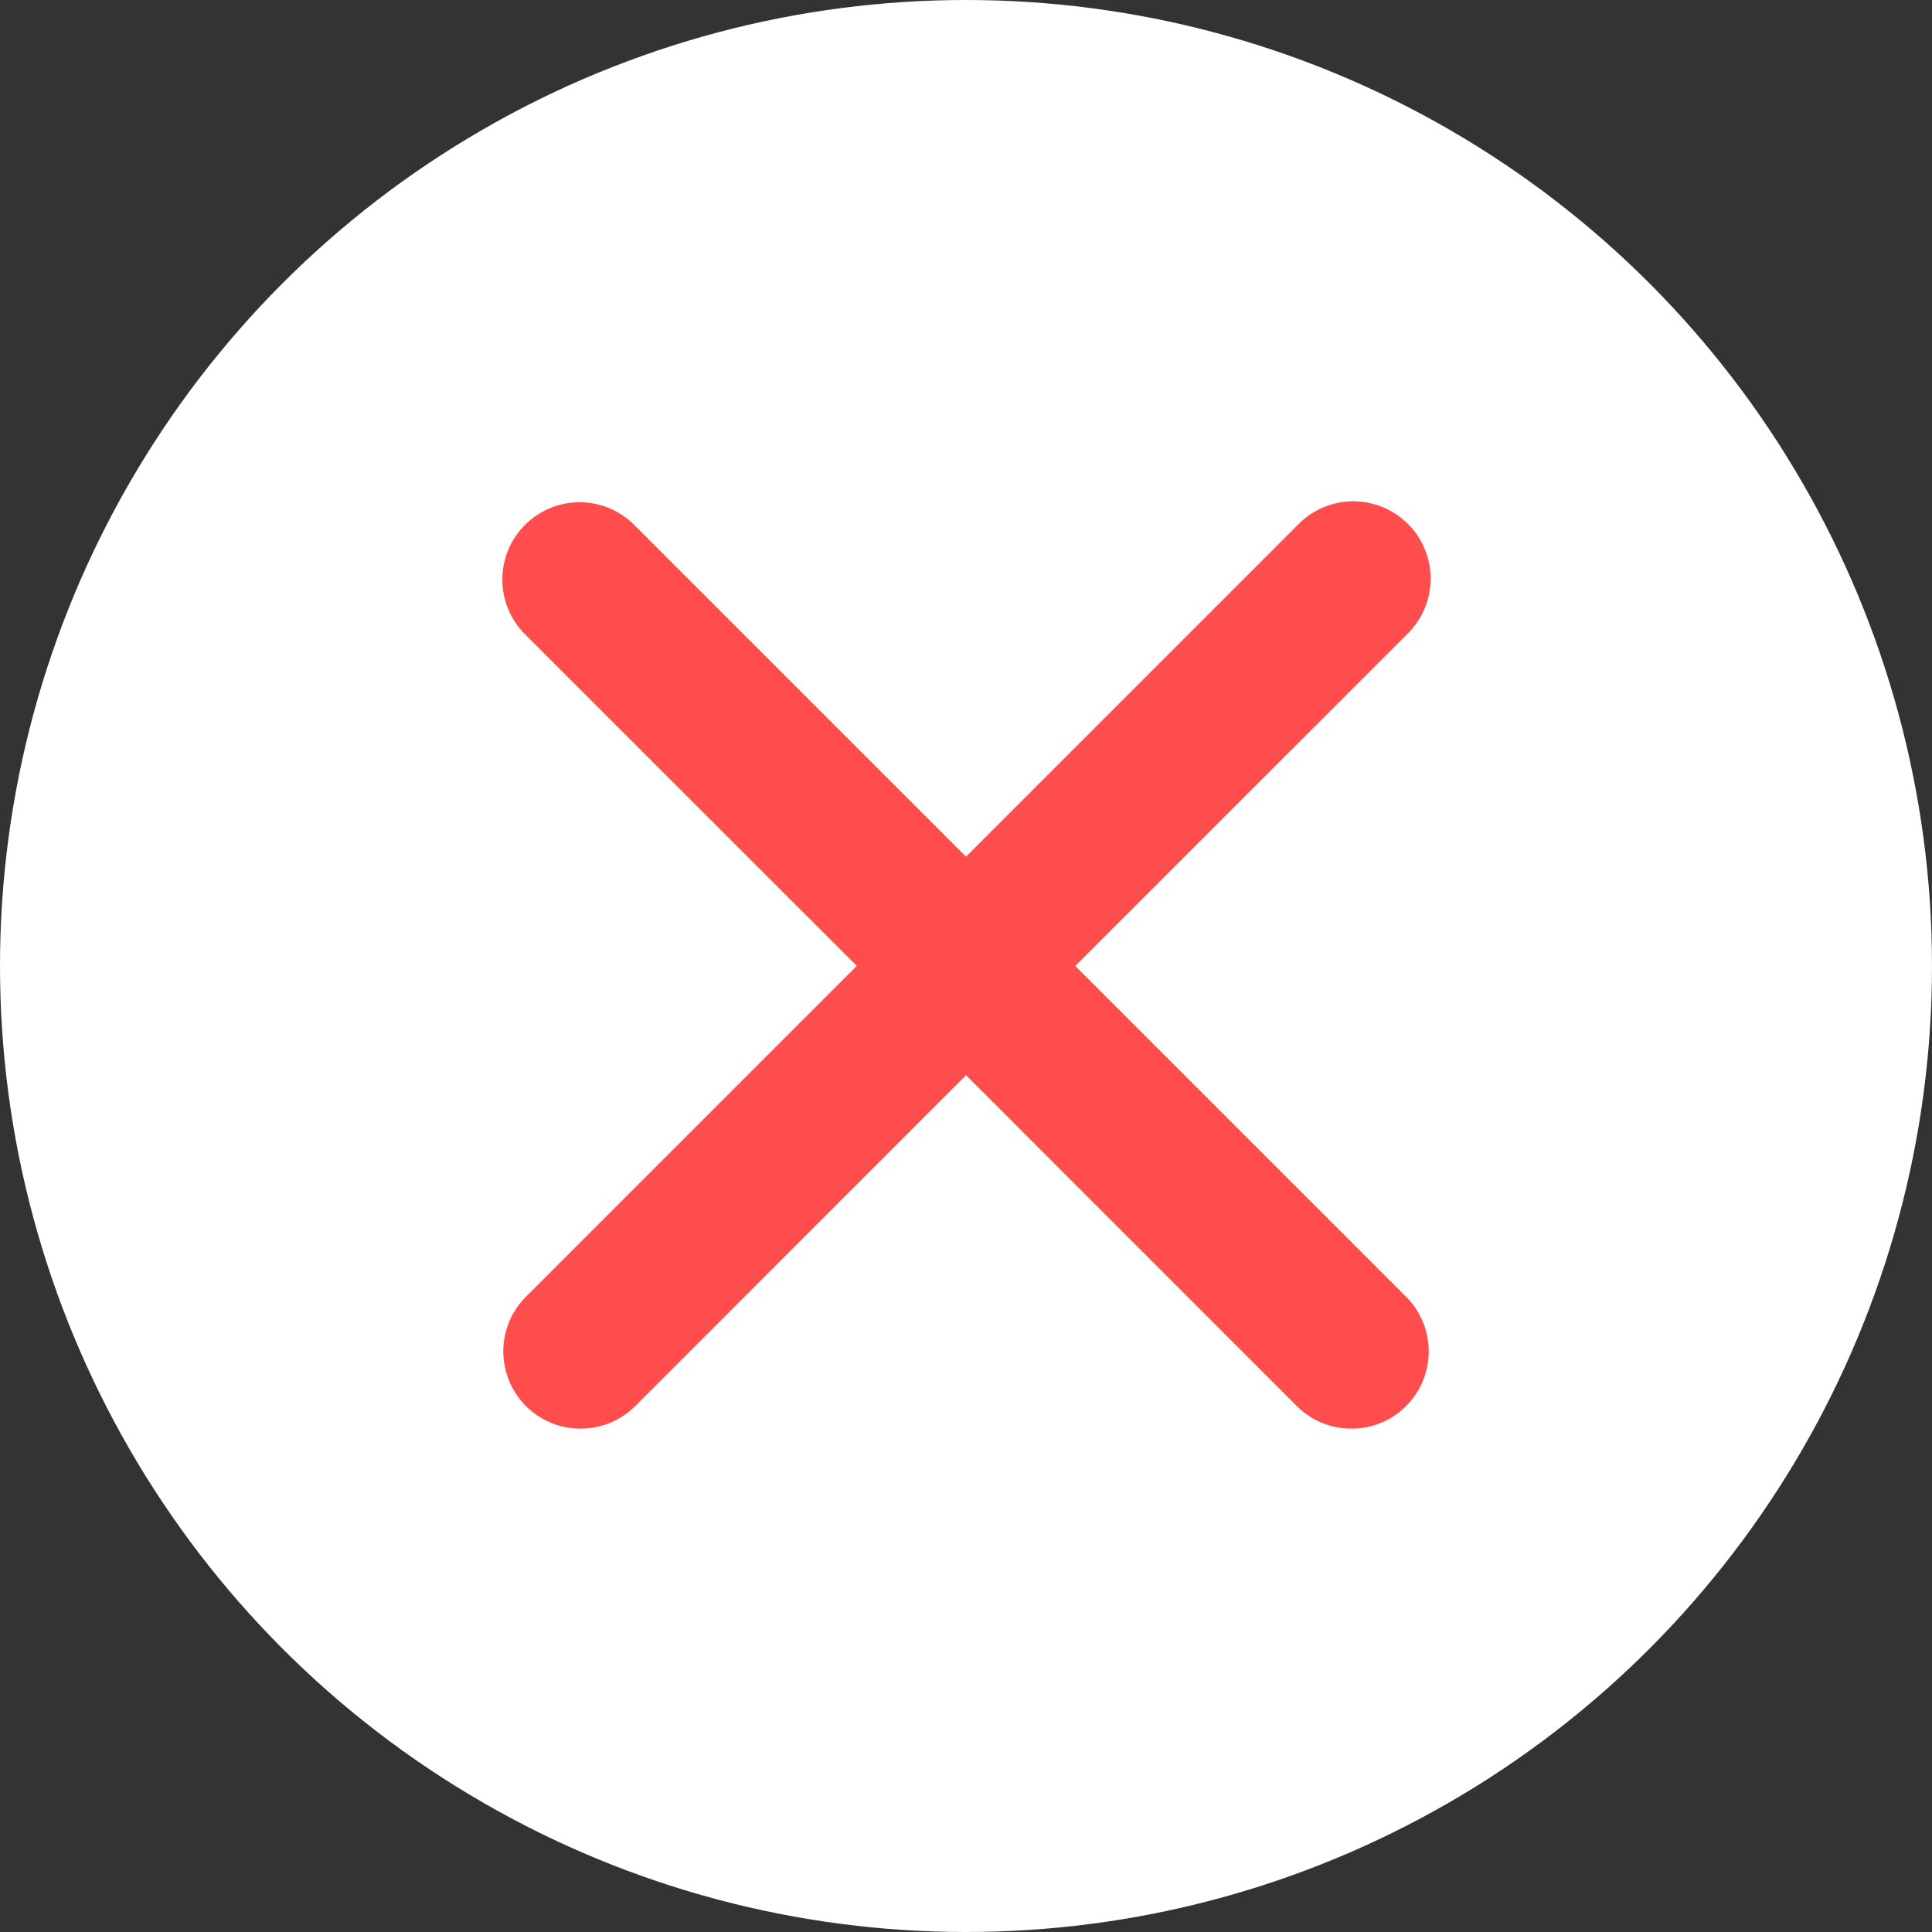 <svg width="20" height="20" viewBox="0 0 20 20" fill="none" xmlns="http://www.w3.org/2000/svg">
<rect x="0" y="0" width="20" height="20" fill="#333333" stroke="none"/>
<circle cx="10" cy="10" r="10" fill="white"/>
<path fill-rule="evenodd" clip-rule="evenodd" d="M5.434 5.434C5.584 5.284 5.788 5.199 6 5.199C6.212 5.199 6.416 5.284 6.566 5.434L10 8.868L13.434 5.434C13.508 5.357 13.597 5.296 13.694 5.254C13.792 5.212 13.897 5.19 14.003 5.189C14.109 5.189 14.214 5.209 14.313 5.249C14.411 5.289 14.5 5.349 14.575 5.424C14.651 5.499 14.71 5.588 14.75 5.687C14.79 5.785 14.811 5.89 14.81 5.996C14.809 6.103 14.787 6.208 14.745 6.305C14.703 6.403 14.642 6.491 14.566 6.565L11.131 9.999L14.566 13.434C14.711 13.585 14.792 13.787 14.79 13.996C14.788 14.206 14.704 14.407 14.556 14.555C14.408 14.704 14.207 14.788 13.997 14.789C13.787 14.791 13.585 14.711 13.434 14.565L10 11.13L6.566 14.565C6.415 14.711 6.213 14.791 6.003 14.789C5.793 14.788 5.593 14.704 5.444 14.555C5.296 14.407 5.212 14.206 5.21 13.996C5.208 13.787 5.289 13.585 5.434 13.434L8.869 9.999L5.434 6.565C5.284 6.415 5.2 6.211 5.2 5.999C5.2 5.787 5.284 5.584 5.434 5.434Z" fill="#FF4C4D"/>
</svg>
